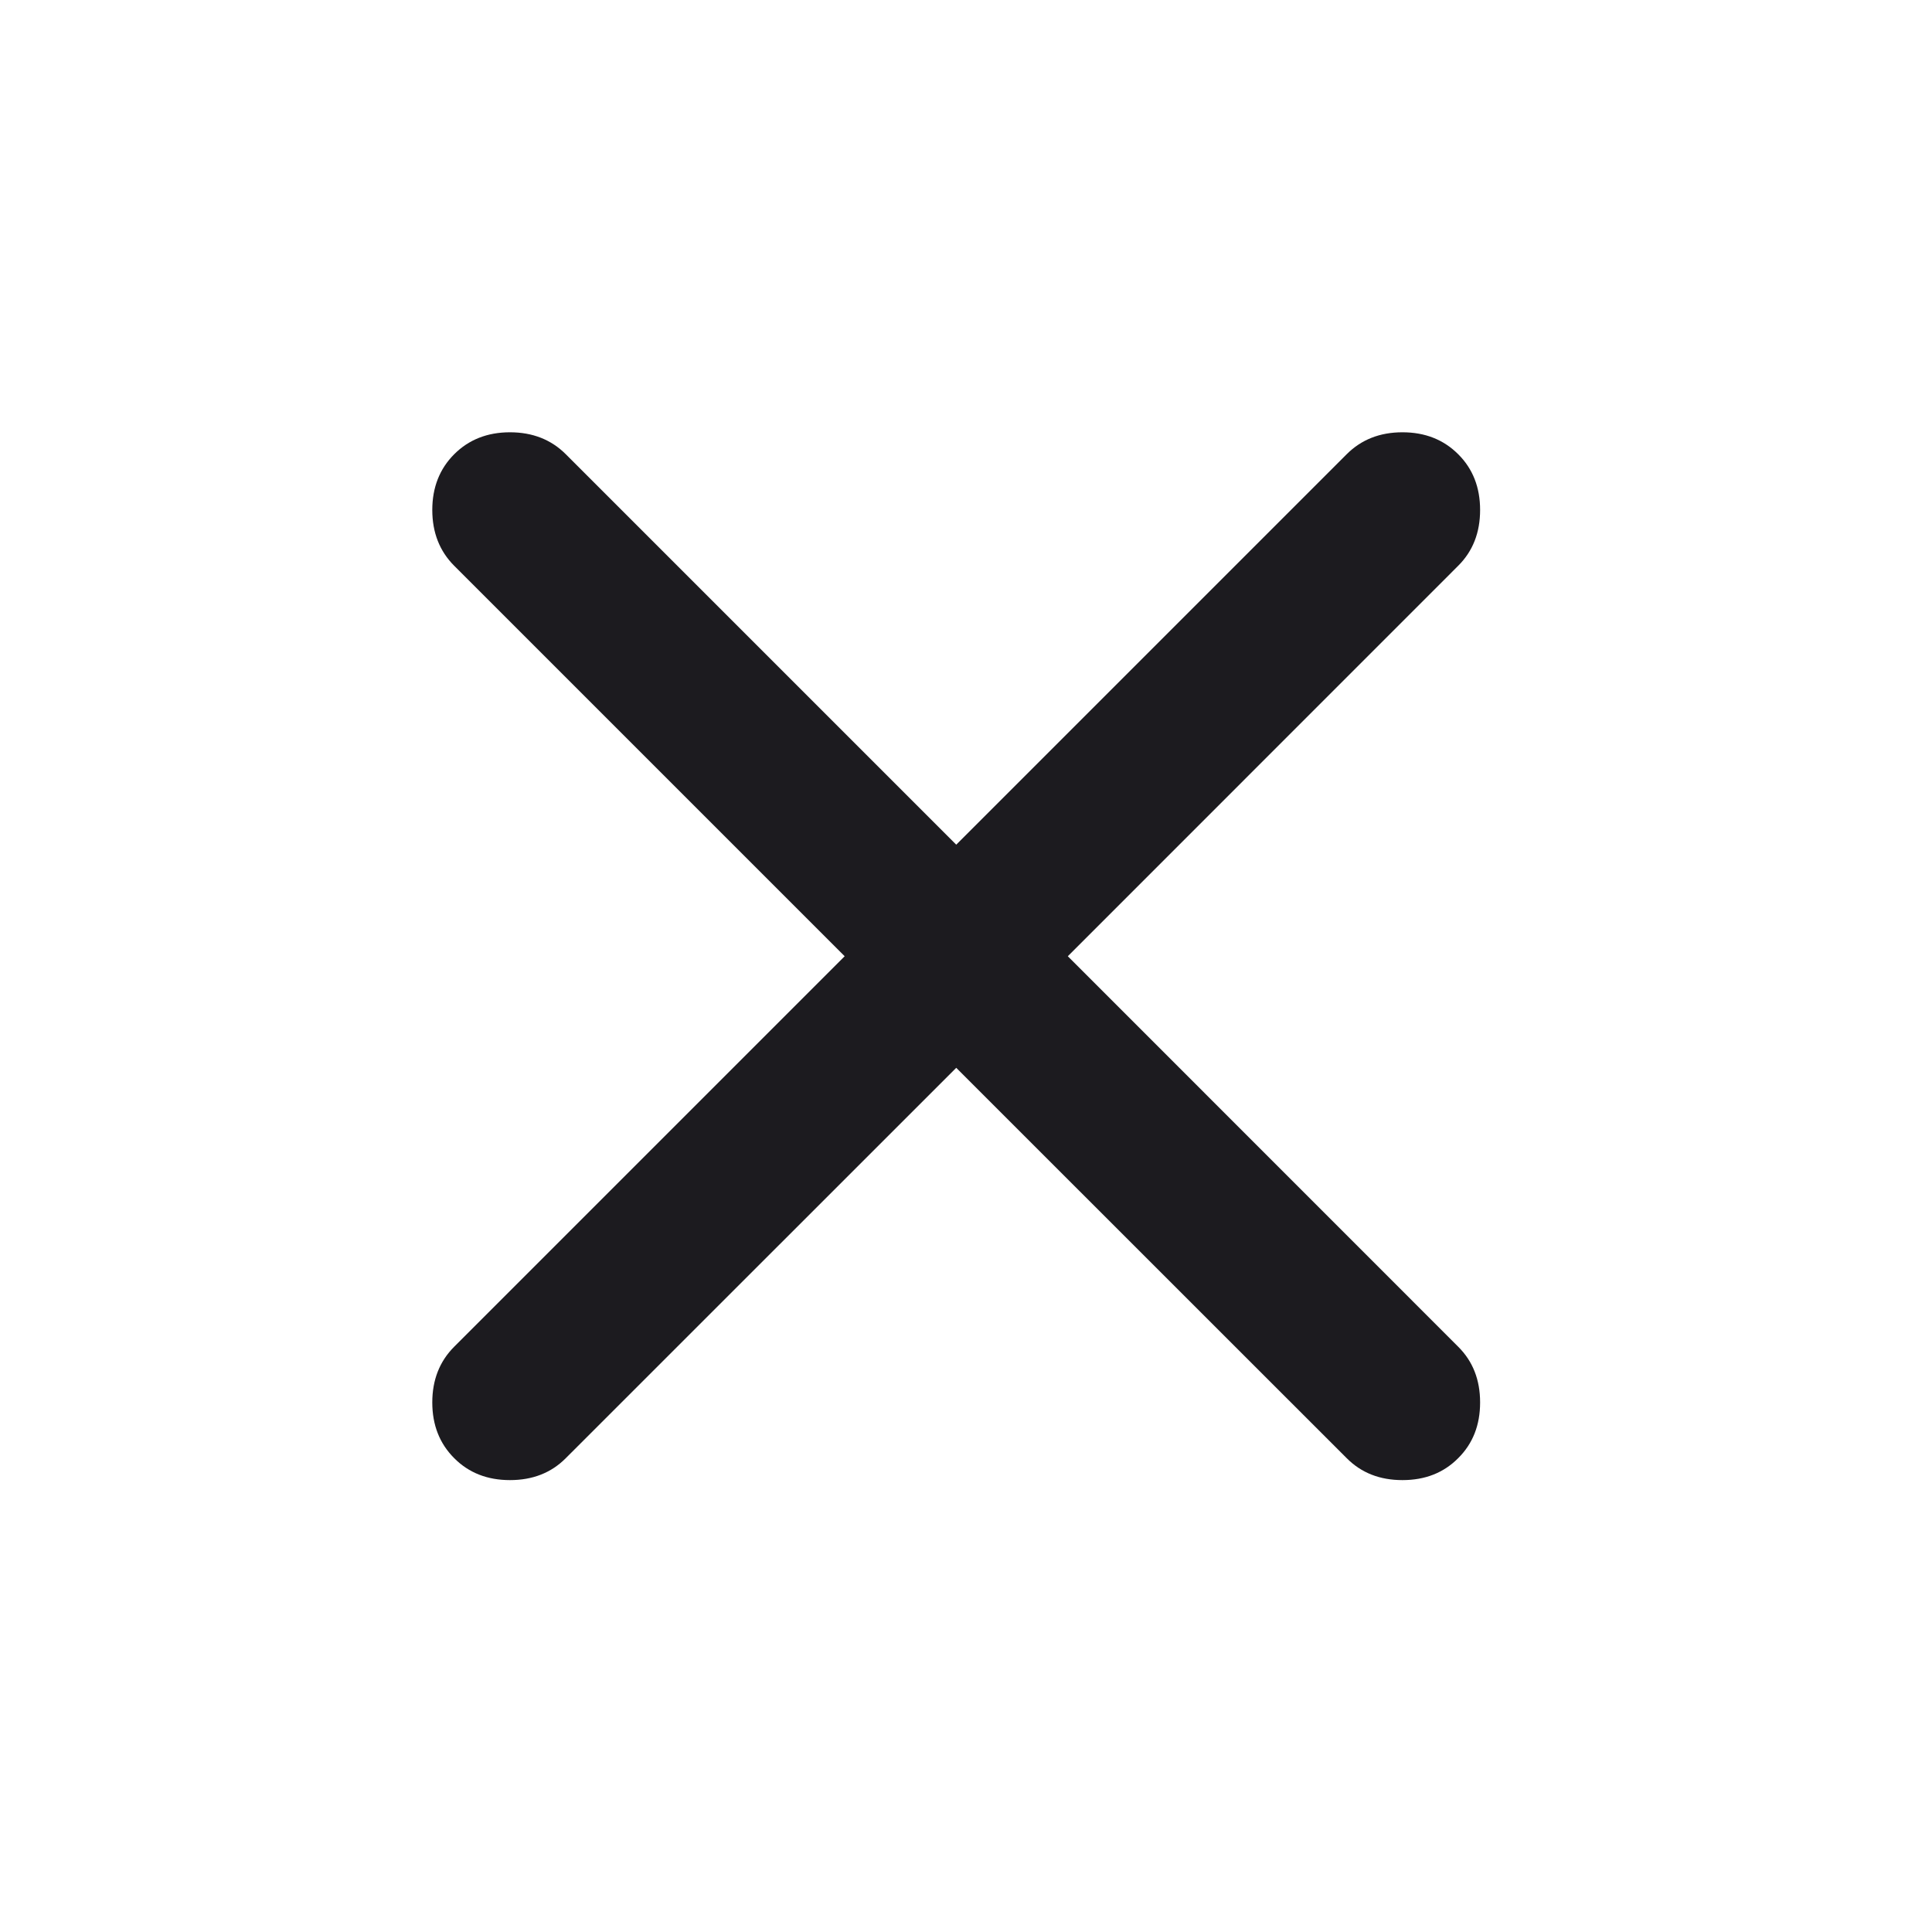<svg width="20" height="20" viewBox="0 0 20 20" fill="none" xmlns="http://www.w3.org/2000/svg">
<mask id="mask0_10_2448" style="mask-type:alpha" maskUnits="userSpaceOnUse" x="0" y="0" width="20" height="20">
<rect width="19.797" height="19.797" fill="#D9D9D9"/>
</mask>
<g mask="url(#mask0_10_2448)">
<path d="M9.899 11.054L5.857 15.095C5.706 15.247 5.513 15.322 5.279 15.322C5.046 15.322 4.853 15.247 4.702 15.095C4.551 14.944 4.475 14.752 4.475 14.518C4.475 14.284 4.551 14.092 4.702 13.941L8.744 9.899L4.702 5.857C4.551 5.706 4.475 5.513 4.475 5.279C4.475 5.046 4.551 4.853 4.702 4.702C4.853 4.551 5.046 4.475 5.279 4.475C5.513 4.475 5.706 4.551 5.857 4.702L9.899 8.744L13.941 4.702C14.092 4.551 14.284 4.475 14.518 4.475C14.752 4.475 14.944 4.551 15.095 4.702C15.247 4.853 15.322 5.046 15.322 5.279C15.322 5.513 15.247 5.706 15.095 5.857L11.054 9.899L15.095 13.941C15.247 14.092 15.322 14.284 15.322 14.518C15.322 14.752 15.247 14.944 15.095 15.095C14.944 15.247 14.752 15.322 14.518 15.322C14.284 15.322 14.092 15.247 13.941 15.095L9.899 11.054Z" fill="#1C1B1F"/>
</g>
</svg>
